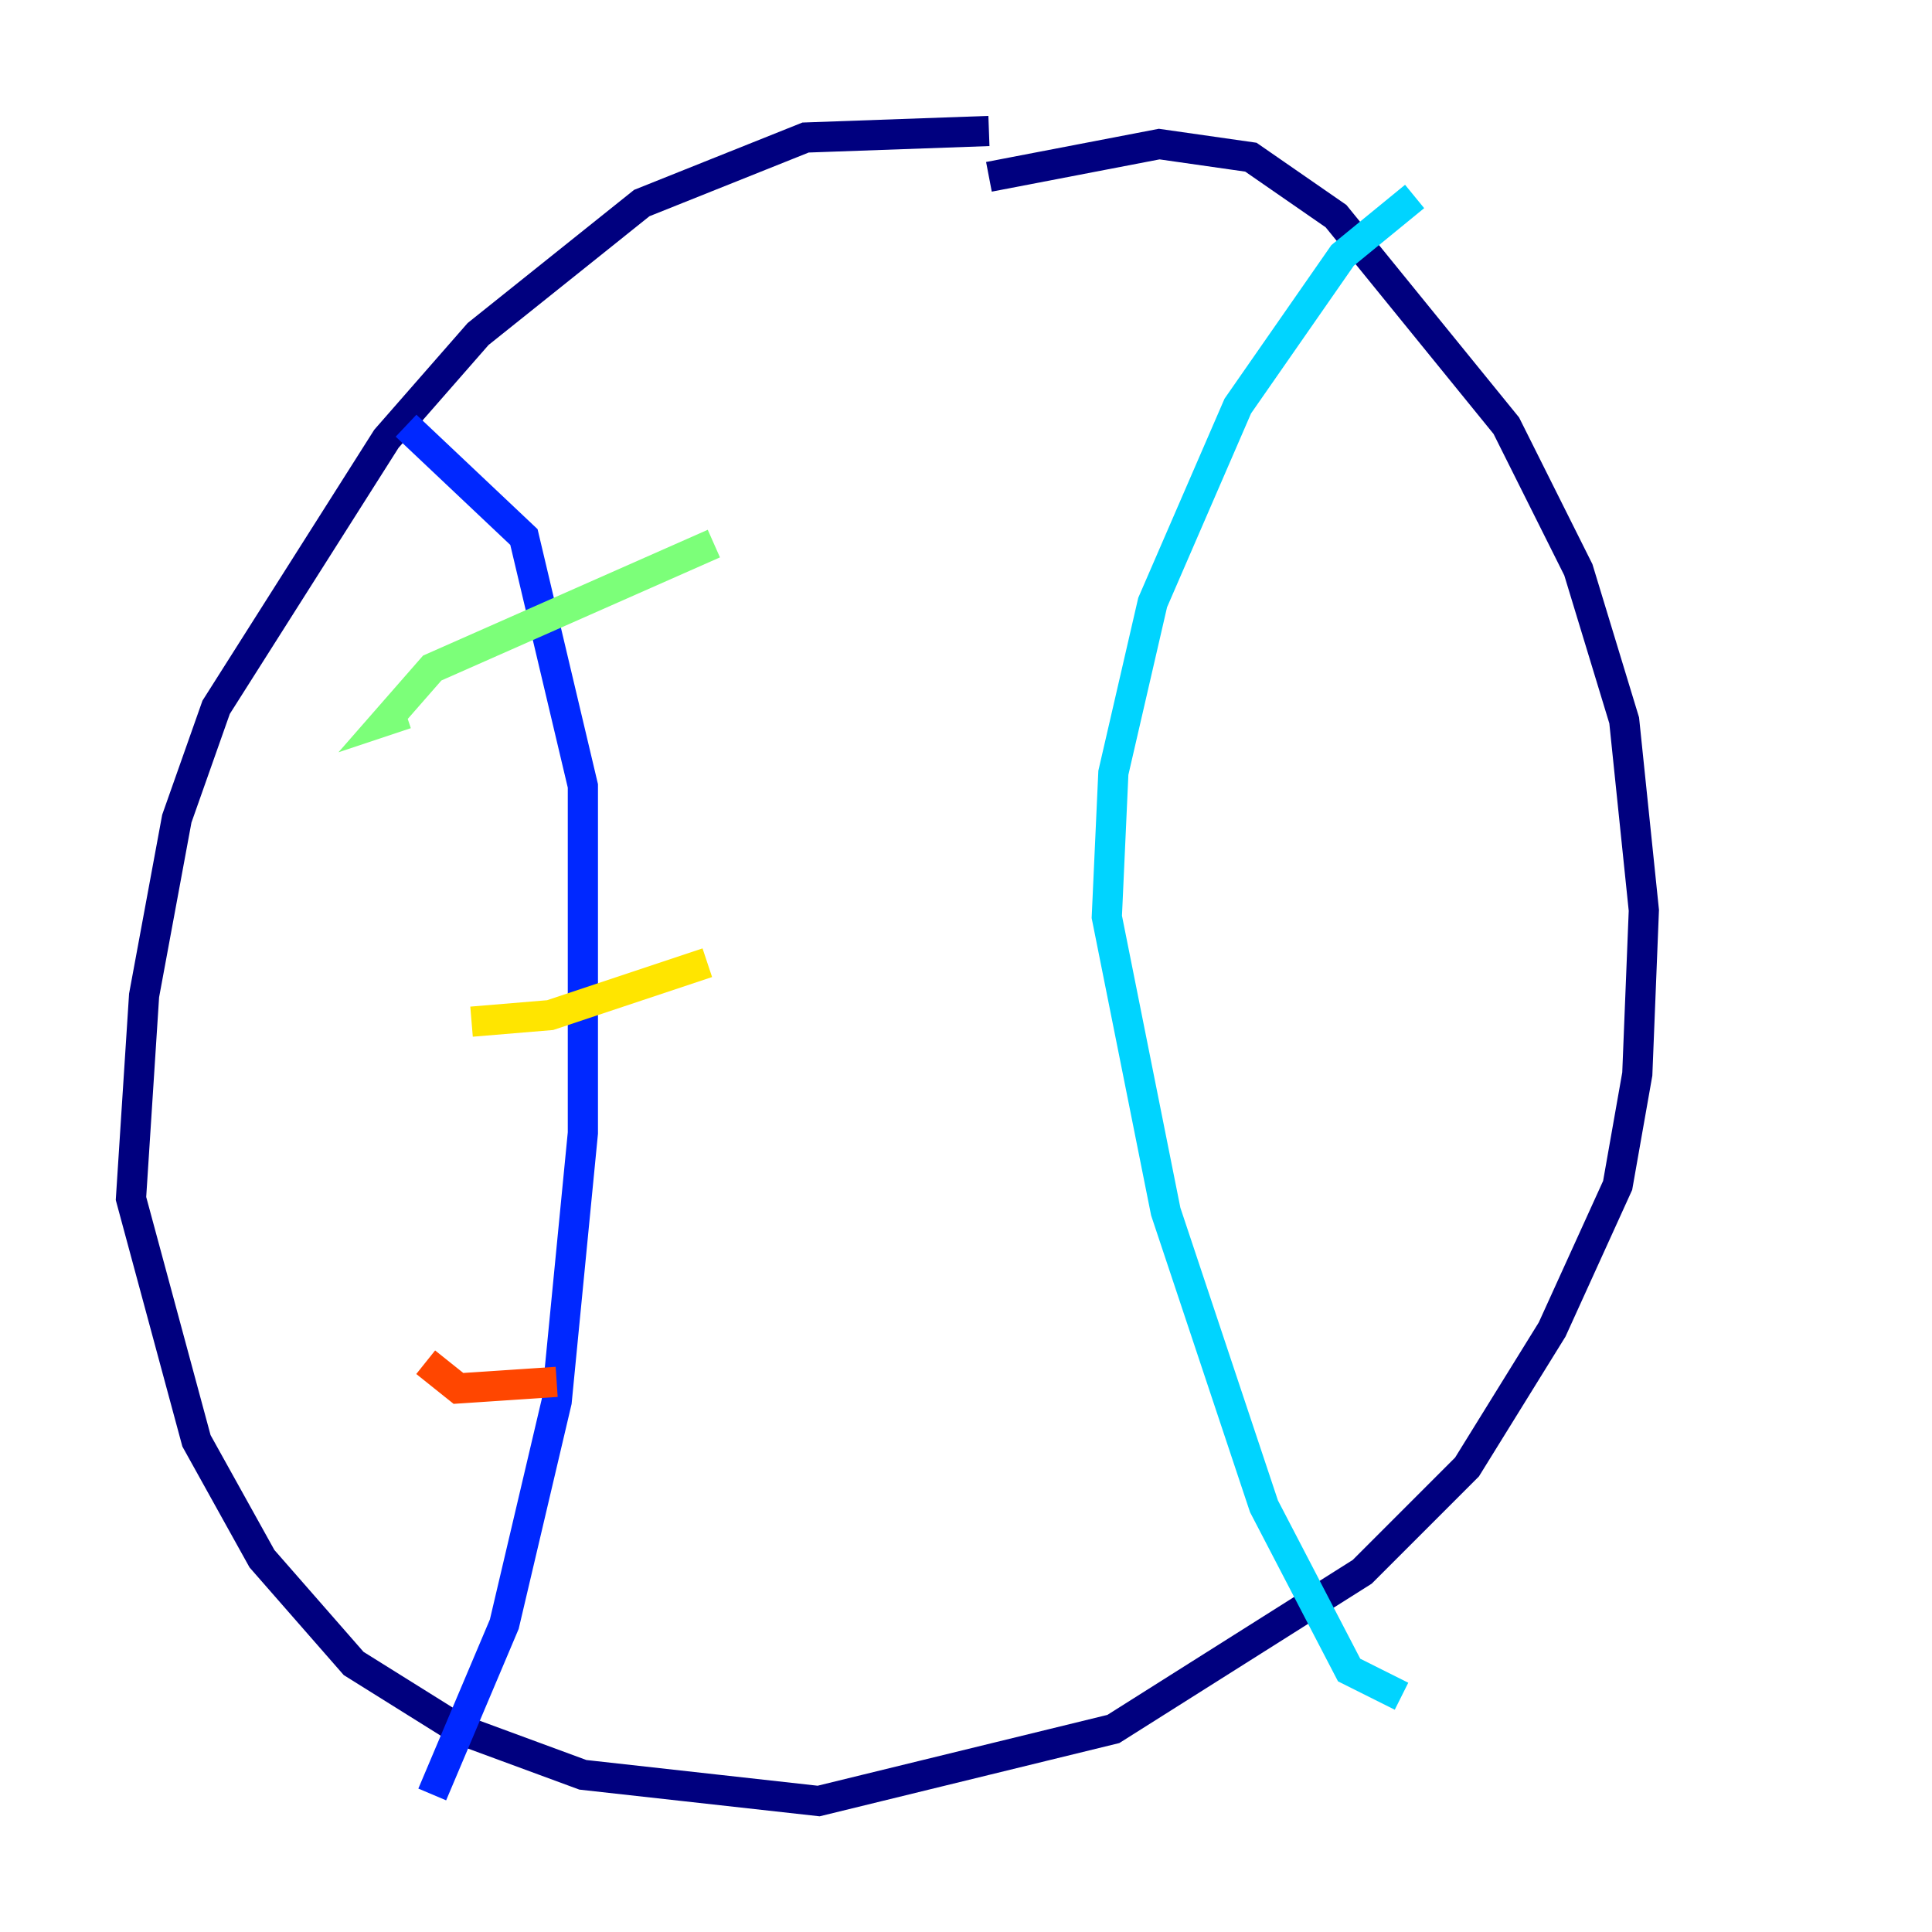 <?xml version="1.0" encoding="utf-8" ?>
<svg baseProfile="tiny" height="128" version="1.2" viewBox="0,0,128,128" width="128" xmlns="http://www.w3.org/2000/svg" xmlns:ev="http://www.w3.org/2001/xml-events" xmlns:xlink="http://www.w3.org/1999/xlink"><defs /><polyline fill="none" points="65.519,8.678 53.37,9.112 42.522,13.451 31.675,22.129 25.6,29.071 14.319,46.861 11.715,54.237 9.546,65.953 8.678,79.403 13.017,95.458 17.356,103.268 23.43,110.21 30.373,114.549 38.617,117.586 54.237,119.322 73.763,114.549 90.251,104.136 97.193,97.193 102.834,88.081 107.173,78.536 108.475,71.159 108.909,60.312 107.607,47.729 104.57,37.749 99.797,28.203 88.515,14.319 82.875,10.414 76.8,9.546 65.519,11.715" stroke="#00007f" stroke-width="2" /><polyline fill="none" points="26.902,28.203 34.712,35.58 38.617,52.068 38.617,75.064 36.881,92.854 33.41,107.607 28.637,118.888" stroke="#0028ff" stroke-width="2" /><polyline fill="none" points="93.722,13.017 88.949,16.922 82.007,26.902 76.366,39.919 73.763,51.2 73.329,60.746 77.234,80.271 83.742,99.797 89.383,110.644 92.854,112.38" stroke="#00d4ff" stroke-width="2" /><polyline fill="none" points="26.902,47.295 25.6,47.729 28.637,44.258 47.295,36.014" stroke="#7cff79" stroke-width="2" /><polyline fill="none" points="31.241,67.688 36.447,67.254 46.861,63.783" stroke="#ffe500" stroke-width="2" /><polyline fill="none" points="28.203,90.251 30.373,91.986 36.881,91.552" stroke="#ff4600" stroke-width="2" /><polyline fill="none" points="73.763,35.146 73.763,35.146" stroke="#7f0000" stroke-width="2" /></svg>